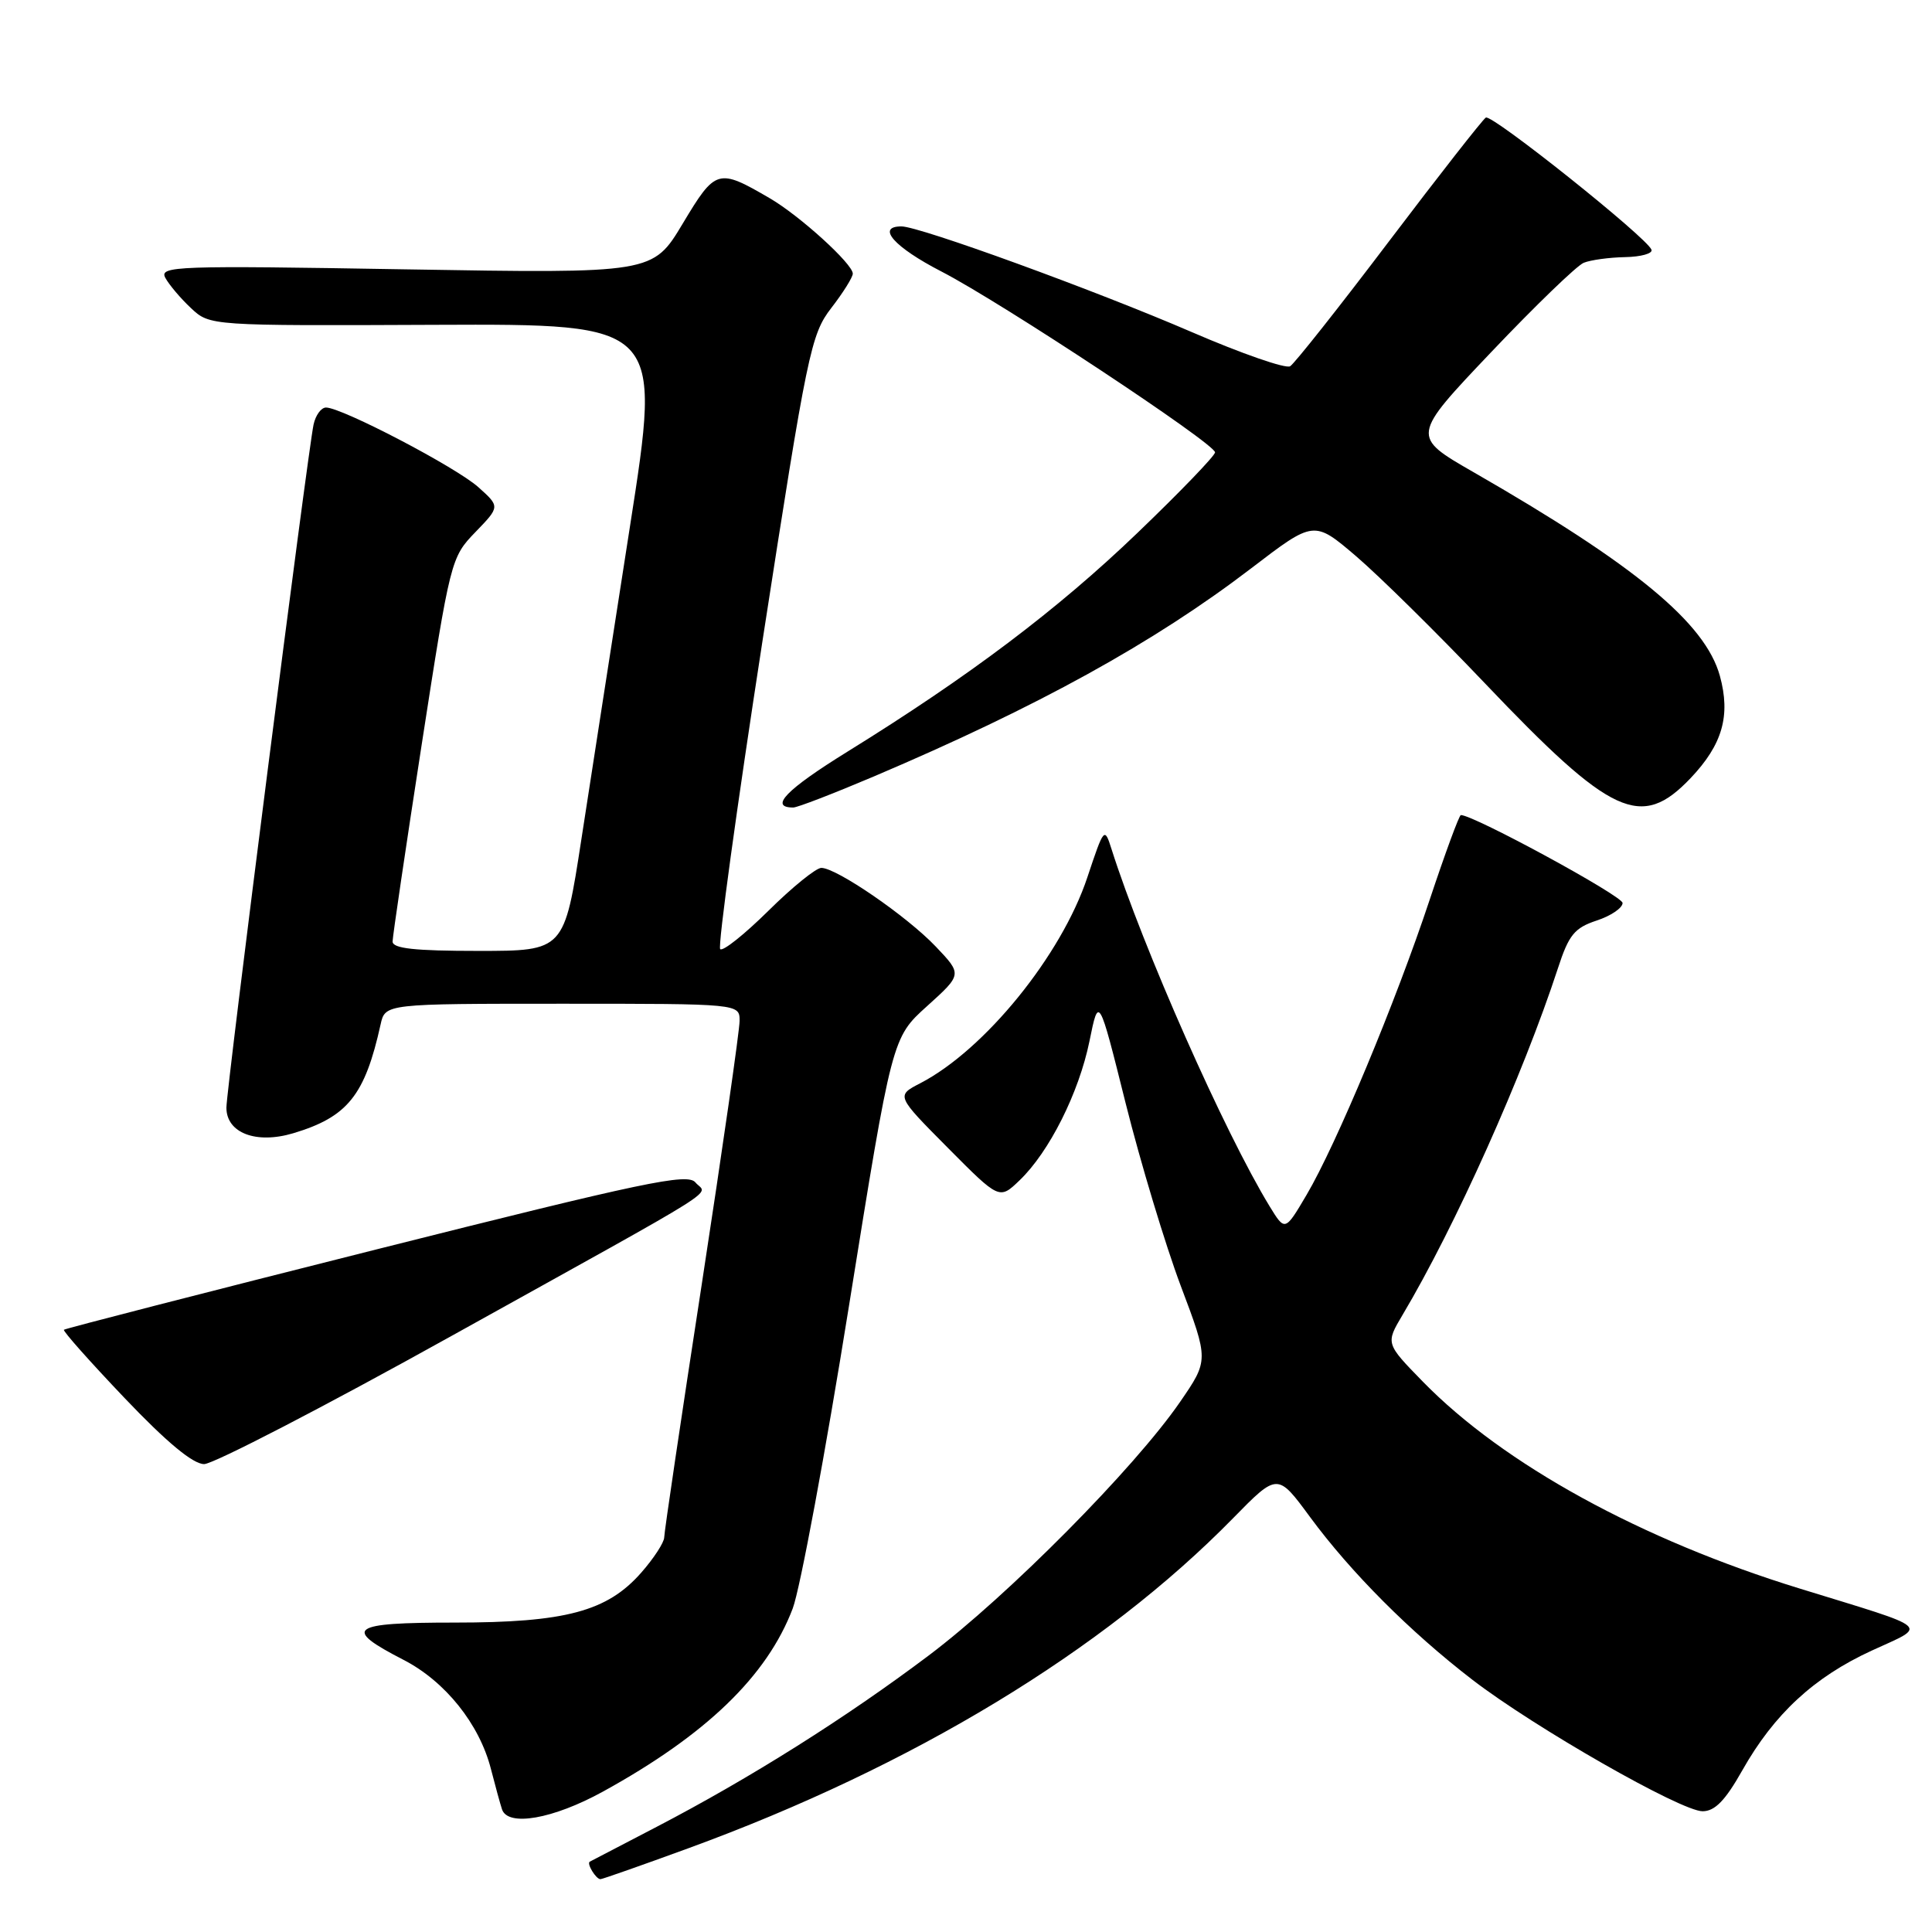 <?xml version="1.0" encoding="UTF-8" standalone="no"?>
<!DOCTYPE svg PUBLIC "-//W3C//DTD SVG 1.1//EN" "http://www.w3.org/Graphics/SVG/1.1/DTD/svg11.dtd" >
<svg xmlns="http://www.w3.org/2000/svg" xmlns:xlink="http://www.w3.org/1999/xlink" version="1.1" viewBox="0 0 256 256">
 <g >
 <path fill="currentColor"
d=" M 91.25 244.89 C 120.94 234.04 146.19 218.73 163.39 201.17 C 169.28 195.16 169.28 195.16 173.57 200.99 C 178.98 208.34 186.84 216.22 195.09 222.57 C 203.33 228.91 222.74 240.00 225.60 240.00 C 227.23 240.00 228.61 238.58 230.86 234.59 C 235.08 227.12 240.35 222.24 248.00 218.72 C 255.48 215.28 256.30 215.98 238.50 210.50 C 217.46 204.03 199.24 194.03 188.55 183.09 C 183.60 178.02 183.60 178.02 185.83 174.26 C 192.84 162.48 201.77 142.54 206.43 128.31 C 207.87 123.87 208.63 122.95 211.56 121.98 C 213.45 121.36 215.00 120.31 215.00 119.65 C 215.00 118.72 195.29 108.00 193.57 108.00 C 193.35 108.00 191.49 113.06 189.43 119.25 C 184.96 132.72 177.07 151.65 173.12 158.34 C 170.27 163.17 170.27 163.17 168.23 159.84 C 162.27 150.07 151.44 125.60 147.28 112.50 C 146.35 109.56 146.29 109.62 144.08 116.25 C 140.64 126.60 130.47 139.12 121.93 143.54 C 118.74 145.19 118.74 145.19 125.58 152.08 C 132.42 158.97 132.42 158.97 135.09 156.41 C 139.03 152.64 142.96 144.81 144.36 137.96 C 145.59 131.91 145.59 131.91 149.16 146.21 C 151.13 154.07 154.41 164.94 156.45 170.37 C 160.17 180.23 160.17 180.23 156.36 185.77 C 150.31 194.55 133.56 211.45 123.06 219.36 C 112.09 227.62 99.39 235.62 87.00 242.07 C 82.33 244.51 78.34 246.58 78.15 246.68 C 77.70 246.92 78.97 249.00 79.56 249.00 C 79.81 249.00 85.07 247.15 91.25 244.89 Z  M 79.85 237.42 C 93.55 229.89 101.64 222.09 105.04 213.13 C 106.01 210.58 109.37 192.53 112.50 173.00 C 118.20 137.50 118.20 137.50 122.85 133.31 C 127.50 129.11 127.50 129.11 124.00 125.43 C 120.18 121.41 110.85 115.00 108.83 115.00 C 108.13 115.00 104.97 117.56 101.81 120.69 C 98.64 123.82 95.77 126.11 95.43 125.76 C 95.09 125.42 97.62 107.00 101.05 84.82 C 106.97 46.60 107.45 44.31 110.15 40.81 C 111.72 38.78 113.00 36.73 113.00 36.26 C 113.00 34.97 105.97 28.58 102.00 26.27 C 95.14 22.27 94.82 22.36 90.47 29.62 C 86.50 36.24 86.50 36.24 53.75 35.69 C 23.27 35.17 21.06 35.25 21.91 36.82 C 22.41 37.74 23.94 39.55 25.31 40.83 C 27.81 43.17 27.81 43.17 57.74 43.04 C 87.67 42.92 87.67 42.92 83.48 69.71 C 81.18 84.44 78.28 103.14 77.03 111.25 C 74.76 126.00 74.76 126.00 63.38 126.00 C 54.93 126.00 52.00 125.68 52.02 124.75 C 52.03 124.06 53.76 112.34 55.87 98.70 C 59.67 74.17 59.75 73.86 62.99 70.51 C 66.26 67.13 66.26 67.13 63.38 64.55 C 60.44 61.91 45.30 54.00 43.20 54.00 C 42.56 54.00 41.82 55.01 41.55 56.25 C 40.77 59.90 30.00 144.29 30.00 146.77 C 30.00 150.13 33.94 151.63 38.86 150.16 C 46.06 148.00 48.35 145.15 50.43 135.75 C 51.04 133.00 51.04 133.00 74.52 133.00 C 98.00 133.00 98.00 133.00 98.00 135.27 C 98.00 136.52 95.75 152.16 93.01 170.02 C 90.26 187.89 88.01 203.05 88.01 203.72 C 88.00 204.38 86.64 206.48 84.97 208.38 C 80.46 213.52 74.93 215.00 60.24 215.00 C 46.32 215.00 45.31 215.74 53.47 219.94 C 58.99 222.78 63.53 228.45 65.05 234.40 C 65.63 236.66 66.29 239.06 66.52 239.75 C 67.30 242.08 73.27 241.03 79.85 237.42 Z  M 59.88 176.99 C 97.21 156.25 93.65 158.49 92.15 156.68 C 91.10 155.41 85.40 156.61 49.85 165.56 C 27.25 171.25 8.63 176.04 8.47 176.20 C 8.31 176.37 11.93 180.44 16.51 185.25 C 22.09 191.11 25.57 194.00 27.05 194.00 C 28.27 194.00 43.05 186.35 59.88 176.99 Z  M 115.80 102.88 C 137.53 93.64 152.92 85.15 165.81 75.29 C 174.11 68.94 174.11 68.94 179.70 73.71 C 182.77 76.34 190.43 83.89 196.71 90.49 C 213.57 108.21 217.45 110.00 224.01 103.11 C 228.24 98.66 229.34 94.82 227.89 89.55 C 225.95 82.54 216.68 74.88 195.24 62.56 C 186.99 57.82 186.99 57.82 197.59 46.66 C 203.42 40.52 208.94 35.19 209.85 34.82 C 210.76 34.45 213.22 34.11 215.33 34.07 C 217.44 34.03 219.02 33.59 218.83 33.09 C 218.25 31.49 197.68 15.08 196.88 15.58 C 196.46 15.84 190.69 23.21 184.06 31.96 C 177.43 40.72 171.53 48.17 170.95 48.53 C 170.37 48.89 164.50 46.85 157.91 44.00 C 145.08 38.46 121.85 30.00 119.45 30.00 C 116.05 30.00 118.48 32.75 124.75 35.98 C 132.75 40.11 161.00 58.79 161.00 59.94 C 161.00 60.38 156.37 65.19 150.71 70.62 C 140.13 80.78 128.43 89.61 112.29 99.60 C 104.17 104.63 101.87 107.00 105.11 107.00 C 105.66 107.00 110.47 105.14 115.80 102.88 Z "/>
</g>
</svg>